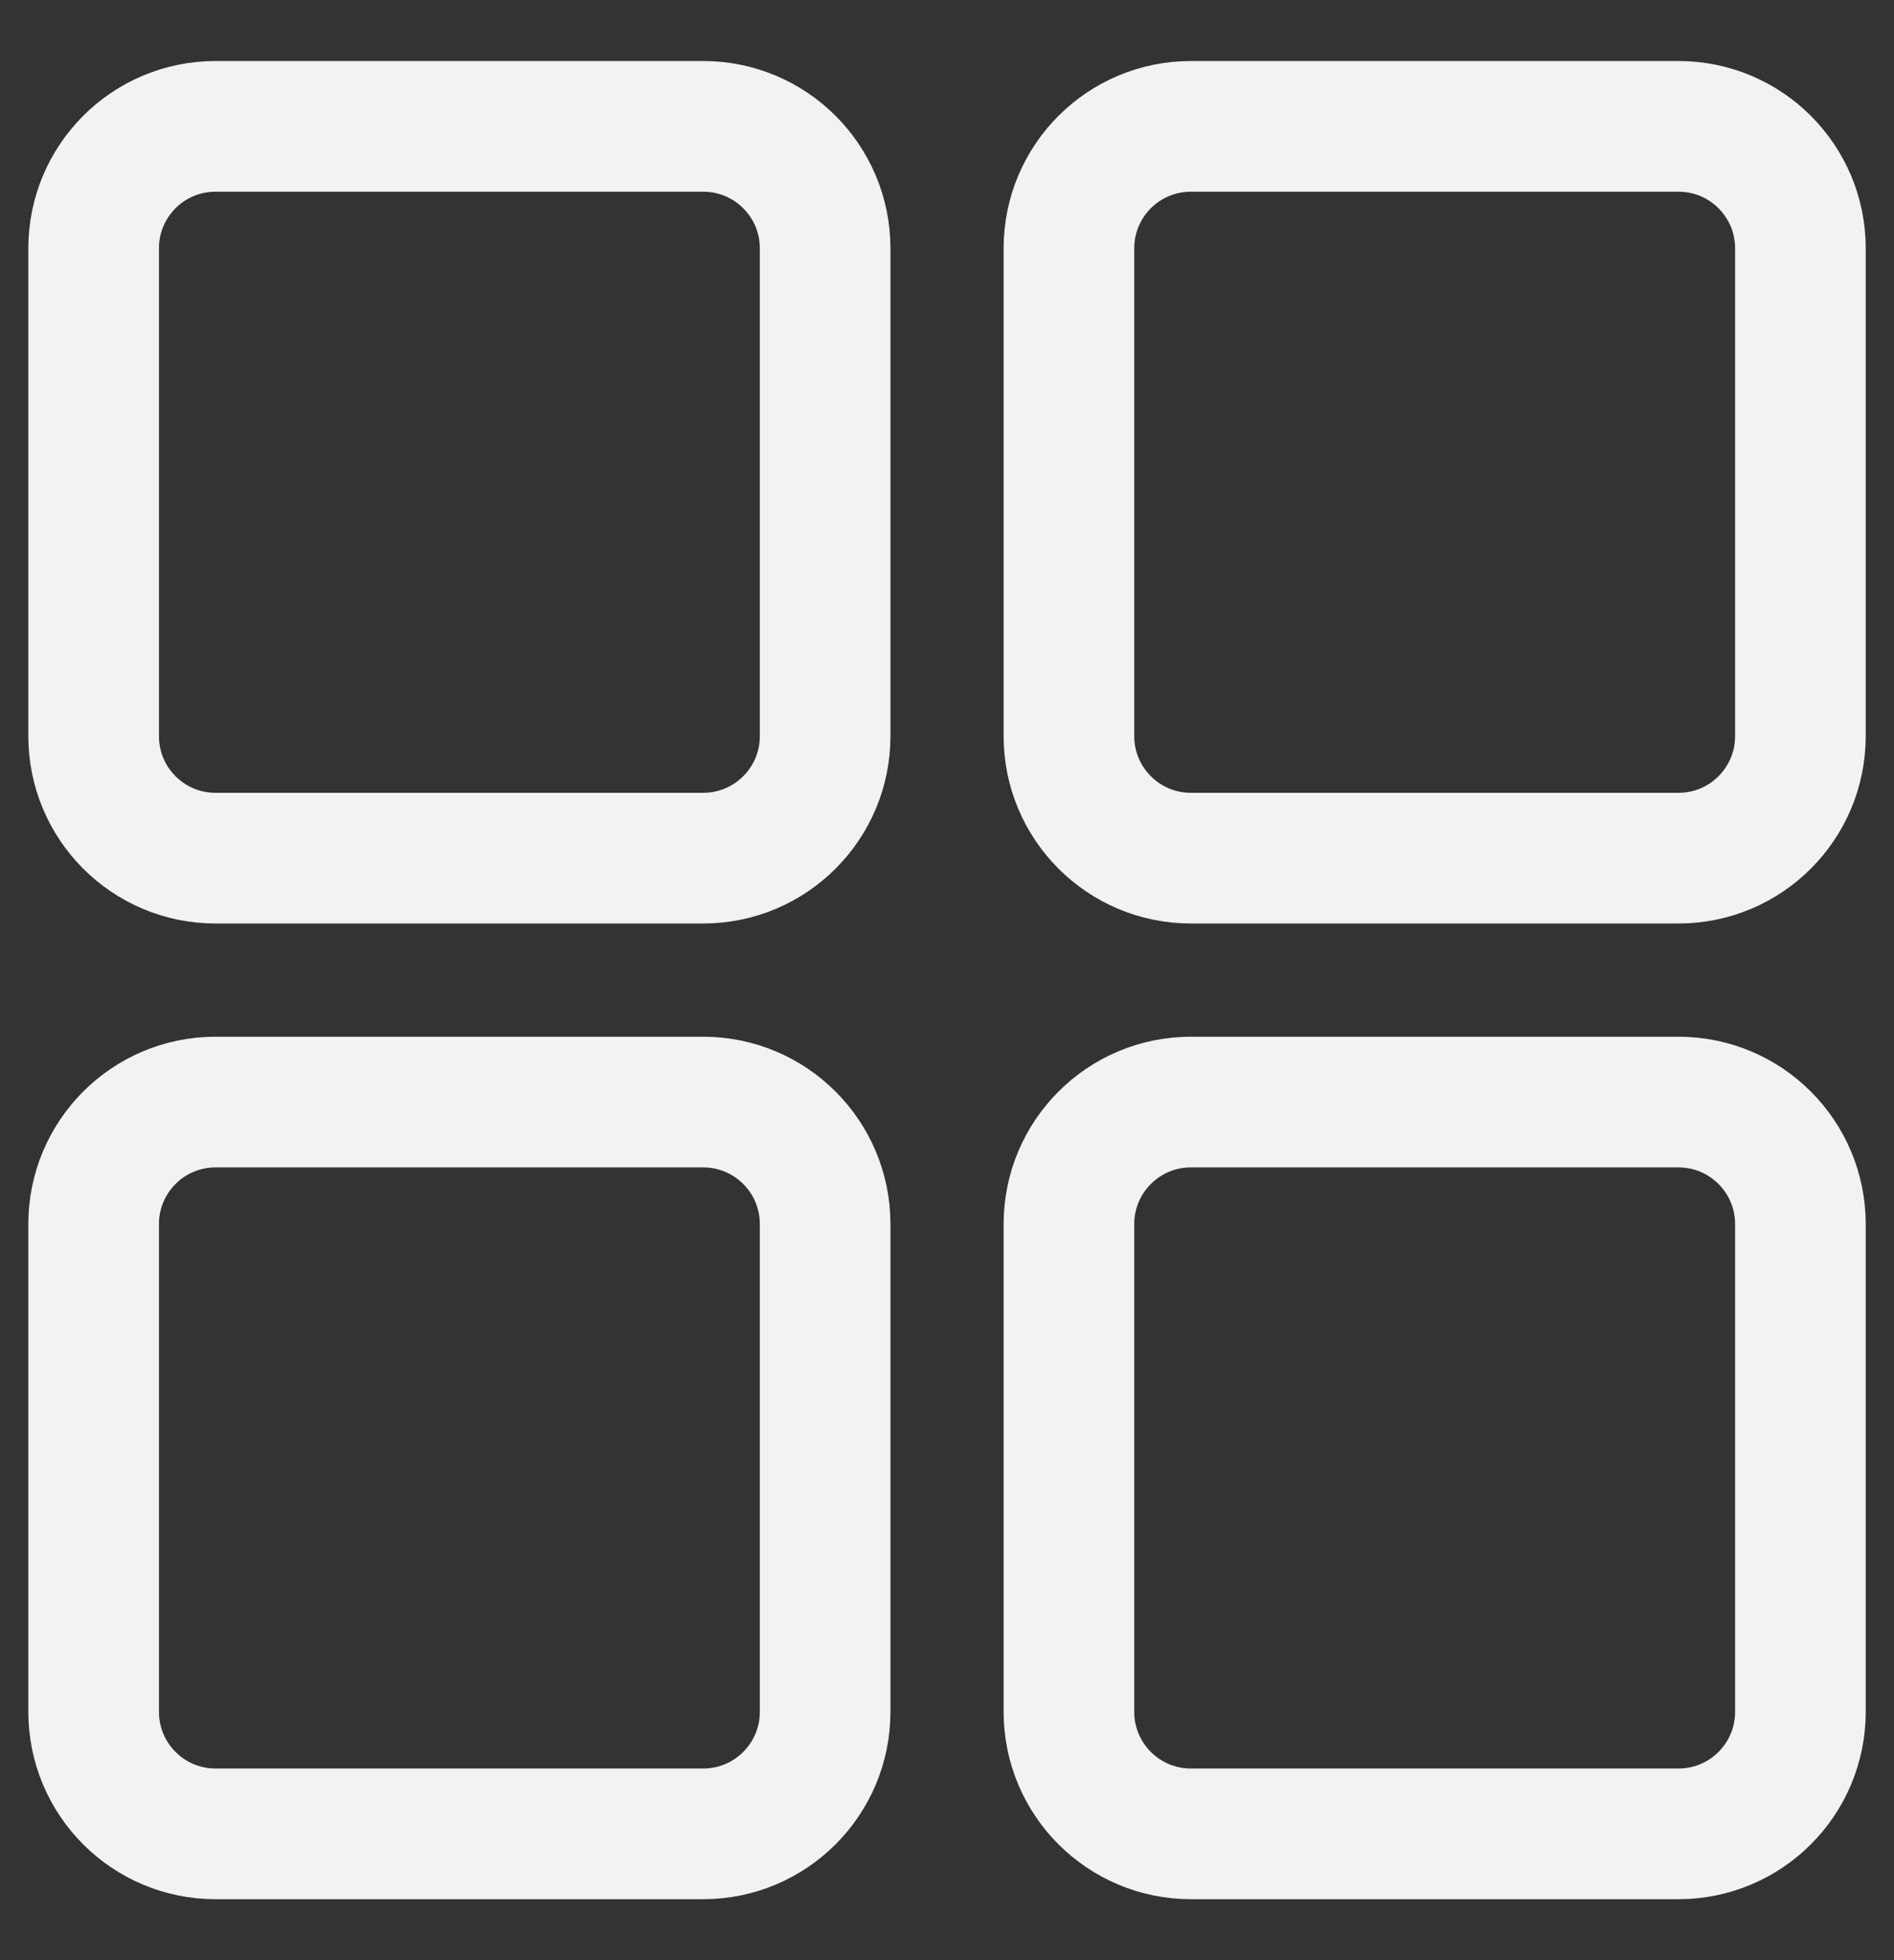<svg width="29" height="30" viewBox="0 0 29 30" fill="none" xmlns="http://www.w3.org/2000/svg">
<rect x="0" y="0" width="29" height="30" fill="#333333" stroke="none"/>
<path d="M10.767 1.934H3.3C2.269 1.934 1.434 2.769 1.434 3.8V11.267C1.434 12.298 2.269 13.134 3.3 13.134H10.767C11.798 13.134 12.634 12.298 12.634 11.267V3.8C12.634 2.769 11.798 1.934 10.767 1.934Z" stroke="#F2F2F2" stroke-width="2"/>
<path d="M25.7 1.934H18.234C17.203 1.934 16.367 2.769 16.367 3.8V11.267C16.367 12.298 17.203 13.134 18.234 13.134H25.7C26.731 13.134 27.567 12.298 27.567 11.267V3.8C27.567 2.769 26.731 1.934 25.7 1.934Z" stroke="#F2F2F2" stroke-width="2"/>
<path d="M25.7 16.867H18.234C17.203 16.867 16.367 17.703 16.367 18.734V26.2C16.367 27.231 17.203 28.067 18.234 28.067H25.7C26.731 28.067 27.567 27.231 27.567 26.2V18.734C27.567 17.703 26.731 16.867 25.7 16.867Z" stroke="#F2F2F2" stroke-width="2"/>
<path d="M10.767 16.867H3.3C2.269 16.867 1.434 17.703 1.434 18.734V26.2C1.434 27.231 2.269 28.067 3.3 28.067H10.767C11.798 28.067 12.634 27.231 12.634 26.2V18.734C12.634 17.703 11.798 16.867 10.767 16.867Z" stroke="#F2F2F2" stroke-width="2"/>
</svg>
